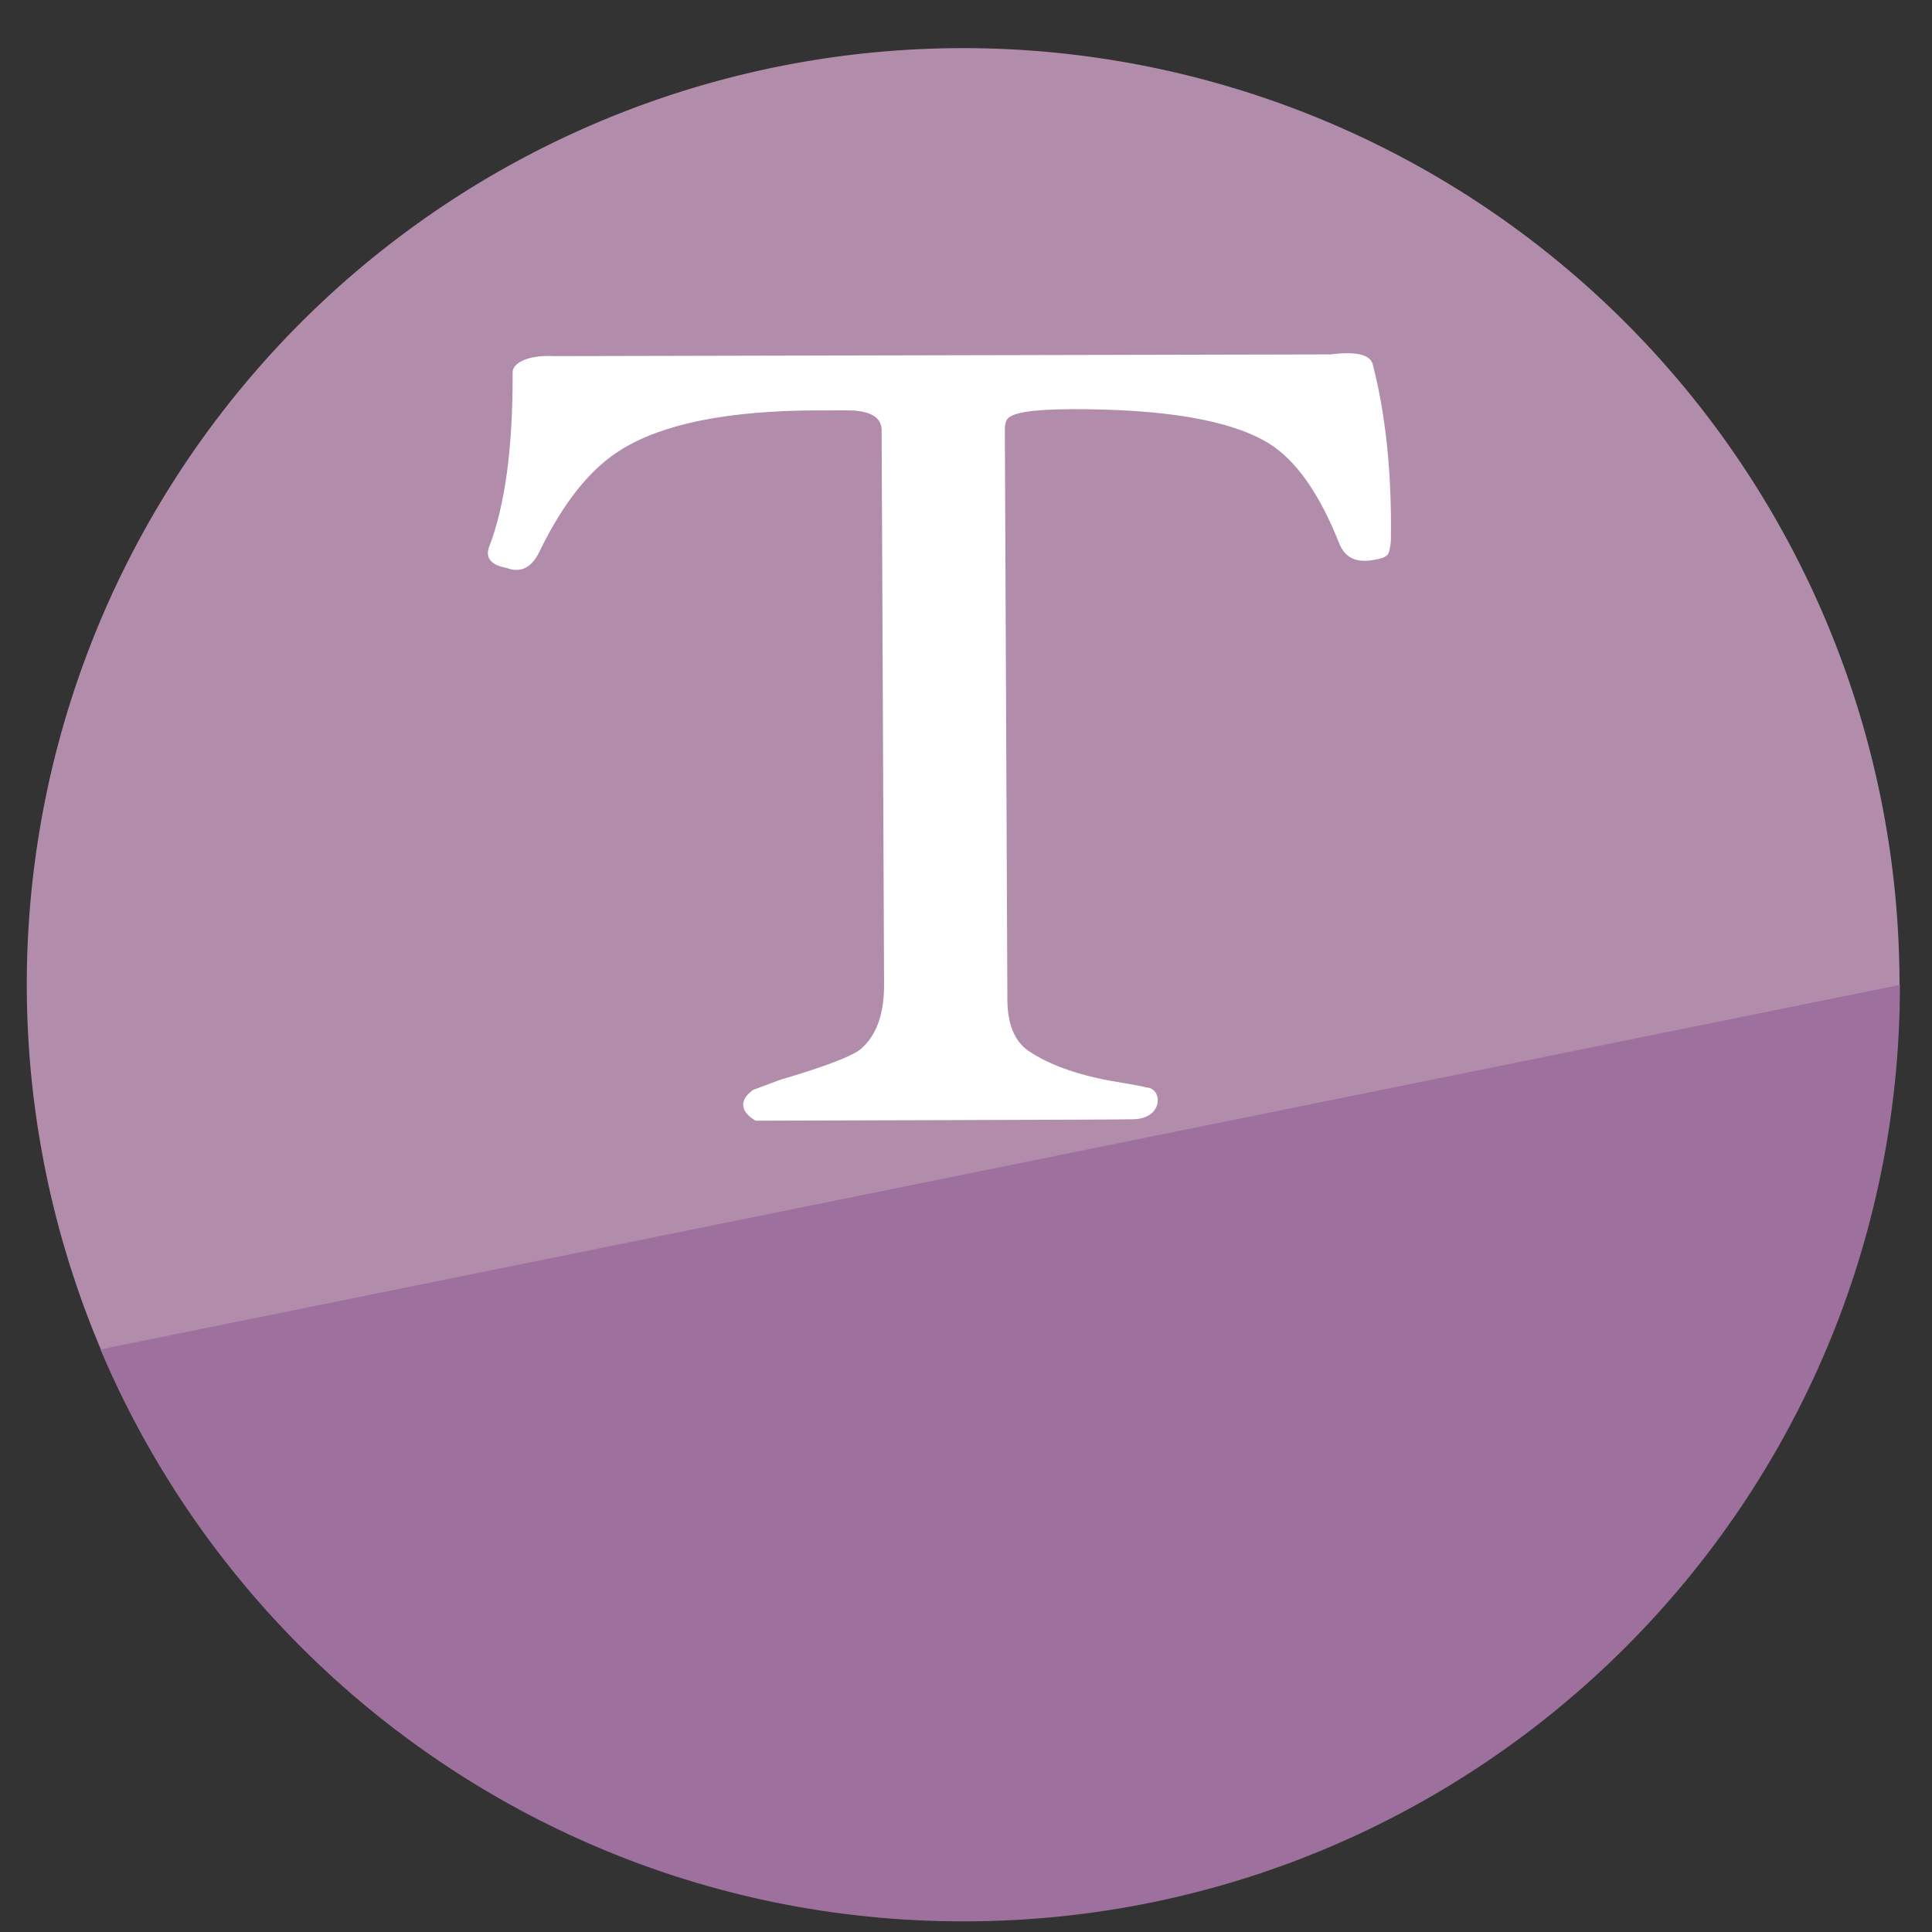 <?xml version="1.0" encoding="UTF-8" standalone="no"?>
<svg
   height="48"
   width="48"
   version="1.1"
   id="svg6"
   sodipodi:docname="typora.svg"
   inkscape:version="1.1.2 (0a00cf5339, 2022-02-04)"
   xmlns:inkscape="http://www.inkscape.org/namespaces/inkscape"
   xmlns:sodipodi="http://sodipodi.sourceforge.net/DTD/sodipodi-0.dtd"
   xmlns="http://www.w3.org/2000/svg"
   xmlns:svg="http://www.w3.org/2000/svg"
   xmlns:rdf="http://www.w3.org/1999/02/22-rdf-syntax-ns#"
   xmlns:cc="http://creativecommons.org/ns#"
   xmlns:dc="http://purl.org/dc/elements/1.1/">
  <rect width="100%" height="100%" fill="#333333" stroke="none"/>
  <defs
     id="defs10" />
  <sodipodi:namedview
     pagecolor="#ffffff"
     bordercolor="#666666"
     borderopacity="1"
     objecttolerance="10"
     gridtolerance="10"
     guidetolerance="10"
     inkscape:pageopacity="0"
     inkscape:pageshadow="2"
     inkscape:window-width="1920"
     inkscape:window-height="1024"
     id="namedview8"
     showgrid="false"
     inkscape:zoom="9.458333"
     inkscape:cx="20.035243"
     inkscape:cy="27.753305"
     inkscape:window-x="0"
     inkscape:window-y="32"
     inkscape:window-maximized="1"
     inkscape:current-layer="svg6"
     inkscape:document-rotation="0"
     inkscape:pagecheckerboard="0" />
  <path
     id="circle2"
     style="opacity:0.99;fill:#b48ead;fill-opacity:1"
     transform="matrix(1.758 0 0 1.758 -18.159 -30.979)"
     d="M 37.174,31.535 A 13.233,13.233 0 0 1 23.941,44.768 13.233,13.233 0 0 1 10.708,31.535 13.233,13.233 0 0 1 23.941,18.302 13.233,13.233 0 0 1 37.174,31.535 Z" />
  <path
     id="circle937"
     style="opacity:0.99;fill:#9e709e;fill-opacity:0.992;stroke-width:1.758"
     d="M 47.203 24.469 L 2.496 33.525 C 3.674 36.309 5.377 38.817 7.482 40.922 C 9.588 43.027 12.095 44.731 14.879 45.908 C 17.663 47.086 20.723 47.736 23.936 47.736 C 30.361 47.736 36.178 45.132 40.389 40.922 C 42.494 38.817 44.198 36.309 45.375 33.525 C 46.552 30.742 47.203 27.681 47.203 24.469 z " />
  <path
     d="m 34.479,13.773 c -0.04,0.063 -0.159,0.109 -0.353,0.138 -0.423,0.08 -0.705,-0.052 -0.846,-0.393 -0.497,-1.258 -1.086,-2.092 -1.765,-2.508 -0.942,-0.573 -2.585,-0.854 -4.937,-0.844 -0.951,0.005 -1.473,0.092 -1.563,0.263 -0.032,0.056 -0.051,0.137 -0.05,0.242 0.007,1.417 0.057,12.747 0.063,14.164 0.003,0.605 0.174,1.03 0.521,1.272 0.345,0.237 0.966,0.541 1.989,0.736 0.436,0.075 0.876,0.146 0.934,0.175 0.415,-0.002 0.458,0.786 -0.336,0.79 -0.022,0.011 -9.359,0.035 -9.359,0.035 0,0 -0.654,-0.325 -0.071,-0.763 0.244,-0.091 0.691,-0.258 0.691,-0.258 0,0 1.649,-0.465 1.991,-0.761 0.389,-0.334 0.581,-0.871 0.577,-1.608 -0.006,-1.376 -0.055,-12.391 -0.061,-13.767 -0.001,-0.275 -0.208,-0.435 -0.622,-0.48 -0.044,-0.011 -0.383,-0.013 -1.012,-0.01 -2.179,0.009 -3.78,0.329 -4.812,0.96 -0.777,0.468 -1.463,1.321 -2.065,2.568 -0.194,0.389 -0.465,0.516 -0.808,0.386 -0.39,-0.073 -0.532,-0.25 -0.433,-0.523 0.397,-1.026 0.592,-2.47 0.584,-4.337 -8.26e-4,-0.218 0.347,-0.439 1.047,-0.402 1.927,-0.004 17.347,-0.039 19.275,-0.043 0.639,-0.08 0.988,0.004 1.048,0.251 0.326,1.258 0.475,2.715 0.45,4.372 -0.011,0.171 -0.039,0.29 -0.076,0.348 z"
     id="use32"
     style="fill:#ffffff;fill-opacity:1;stroke-width:0.1" />
</svg>

